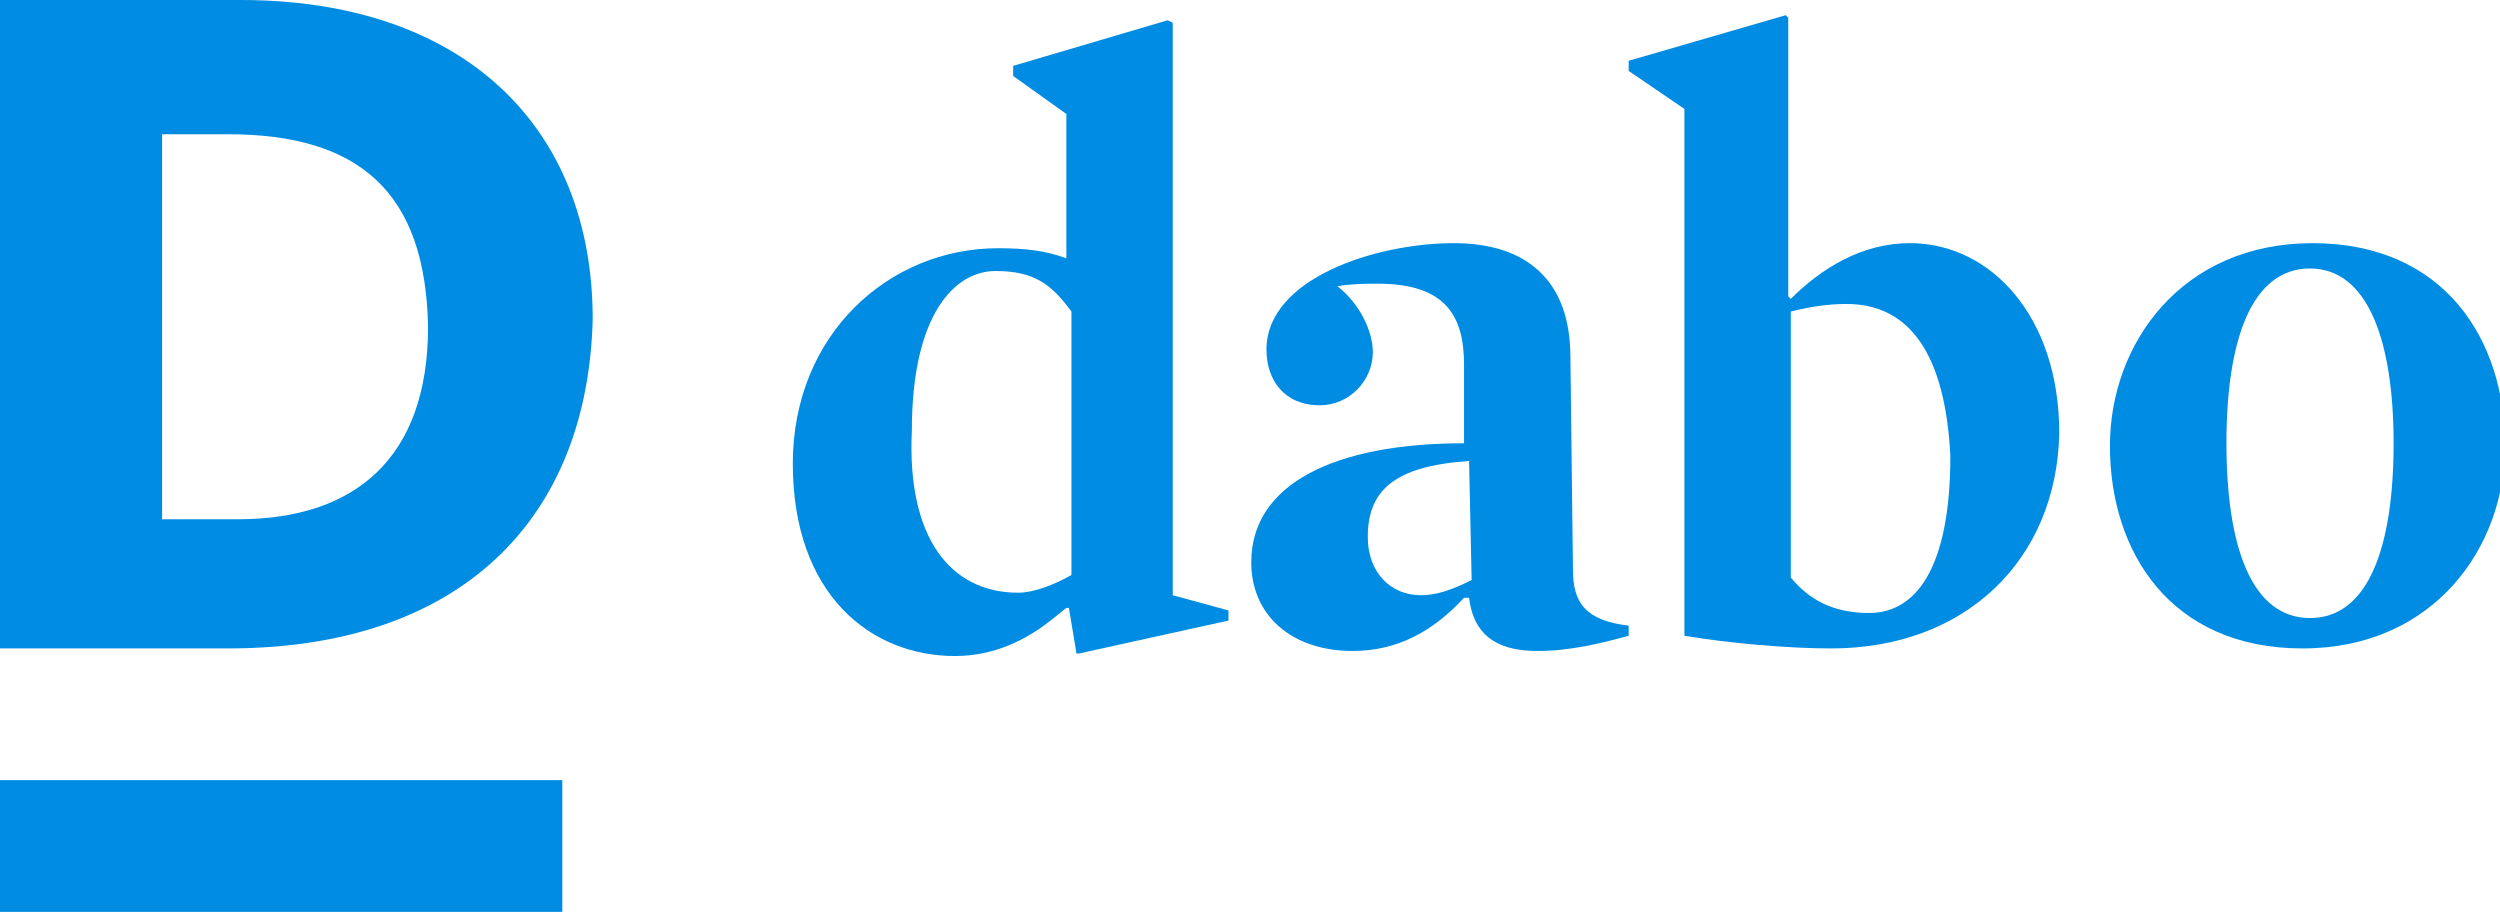 <?xml version="1.0" encoding="utf-8"?>
<!-- Generator: Adobe Illustrator 18.1.1, SVG Export Plug-In . SVG Version: 6.00 Build 0)  -->
<svg version="1.1" id="Layer_1" xmlns="http://www.w3.org/2000/svg" xmlns:xlink="http://www.w3.org/1999/xlink" x="0px" y="0px"
	 viewBox="0 -0.5 98.7 36" enable-background="new 0 -0.5 98.7 36" xml:space="preserve">
<g>
	<g>
		<path fill="#008CE3" d="M9,4.8H6.4V20h3c4.6,0,7.5-2.4,7.5-7.6C16.8,7.1,14.2,4.8,9,4.8z M9,25.1c-0.1,0-9,0-9,0V-0.5
			c0,0,7.7,0,9.5,0c8.8,0,13.9,5,13.9,12.6C23.2,20,18.2,25.1,9,25.1z"/>
	</g>
	<g>
		<path fill="#008CE3" d="M40.2,22.9c0.6,0,1.4-0.3,2.1-0.7V11.8c-0.8-1.1-1.5-1.6-3-1.6c-1.6,0-3.3,1.7-3.3,6.3
			C35.8,20.7,37.5,22.9,40.2,22.9z M48.5,23.6v0.4l-5.9,1.3h-0.1l-0.3-1.8h-0.1l-0.5,0.4c-1.1,0.9-2.4,1.5-3.9,1.5
			c-3.3,0-6.4-2.4-6.4-7.6c0-5.1,3.8-8.5,8.1-8.5c1.1,0,1.9,0.1,2.7,0.4V4l-2.1-1.5V2.1l6.1-1.8l0.2,0.1v22.6L48.5,23.6z"/>
		<path fill="#008CE3" d="M58,17.7c-3,0.2-4,1.2-4,3c0,1.4,0.9,2.3,2.1,2.3c0.6,0,1.2-0.2,2-0.6L58,17.7L58,17.7z M62.1,22
			c0,1.3,0.5,2,2.2,2.2v0.4c-1.1,0.3-2.3,0.6-3.6,0.6c-1.3,0-2.5-0.4-2.7-2.1h-0.2c-1.2,1.3-2.6,2.1-4.4,2.1c-2.4,0-4-1.4-4-3.5
			c0-3.1,3.3-4.7,8.4-4.7v-3.1c0-1.9-0.7-3.2-3.4-3.2c-0.5,0-1,0-1.6,0.1c0.9,0.7,1.4,1.8,1.4,2.6c0,1.1-0.9,2.1-2.1,2.1
			c-1.4,0-2.1-1-2.1-2.2c0-2.8,4.3-4.2,7.4-4.2c2.9,0,4.6,1.5,4.6,4.5L62.1,22L62.1,22z"/>
		<path fill="#008CE3" d="M72.9,11.5c-0.7,0-1.4,0.1-2.2,0.3v10.5c0.9,1.1,2,1.4,3.1,1.4c1.8,0,3.2-1.7,3.2-6.2
			C76.8,13.5,75.4,11.5,72.9,11.5z M72.3,25.1c-1.7,0-4-0.2-5.8-0.5V3.8l-2.2-1.5V1.9l6.2-1.8l0.1,0.1v11l0.1,0.1
			c1.2-1.2,2.8-2.2,4.7-2.2c3.2,0,5.9,2.9,5.9,7.5C81.2,21.6,77.6,25.1,72.3,25.1z"/>
		<path fill="#008CE3" d="M91.2,10.1c-2.3,0-3.3,2.8-3.3,6.9s1,6.9,3.3,6.9s3.3-2.8,3.3-6.9C94.5,13,93.5,10.1,91.2,10.1z
			 M90.9,25.1c-5.2,0-7.6-3.8-7.6-8c0-4,2.8-8,8-8c5.2,0,7.6,3.8,7.6,8C98.9,21.1,96.1,25.1,90.9,25.1z"/>
	</g>
	<rect y="30.3" fill="#008CE3" width="22.2" height="5.2"/>
</g>
</svg>
